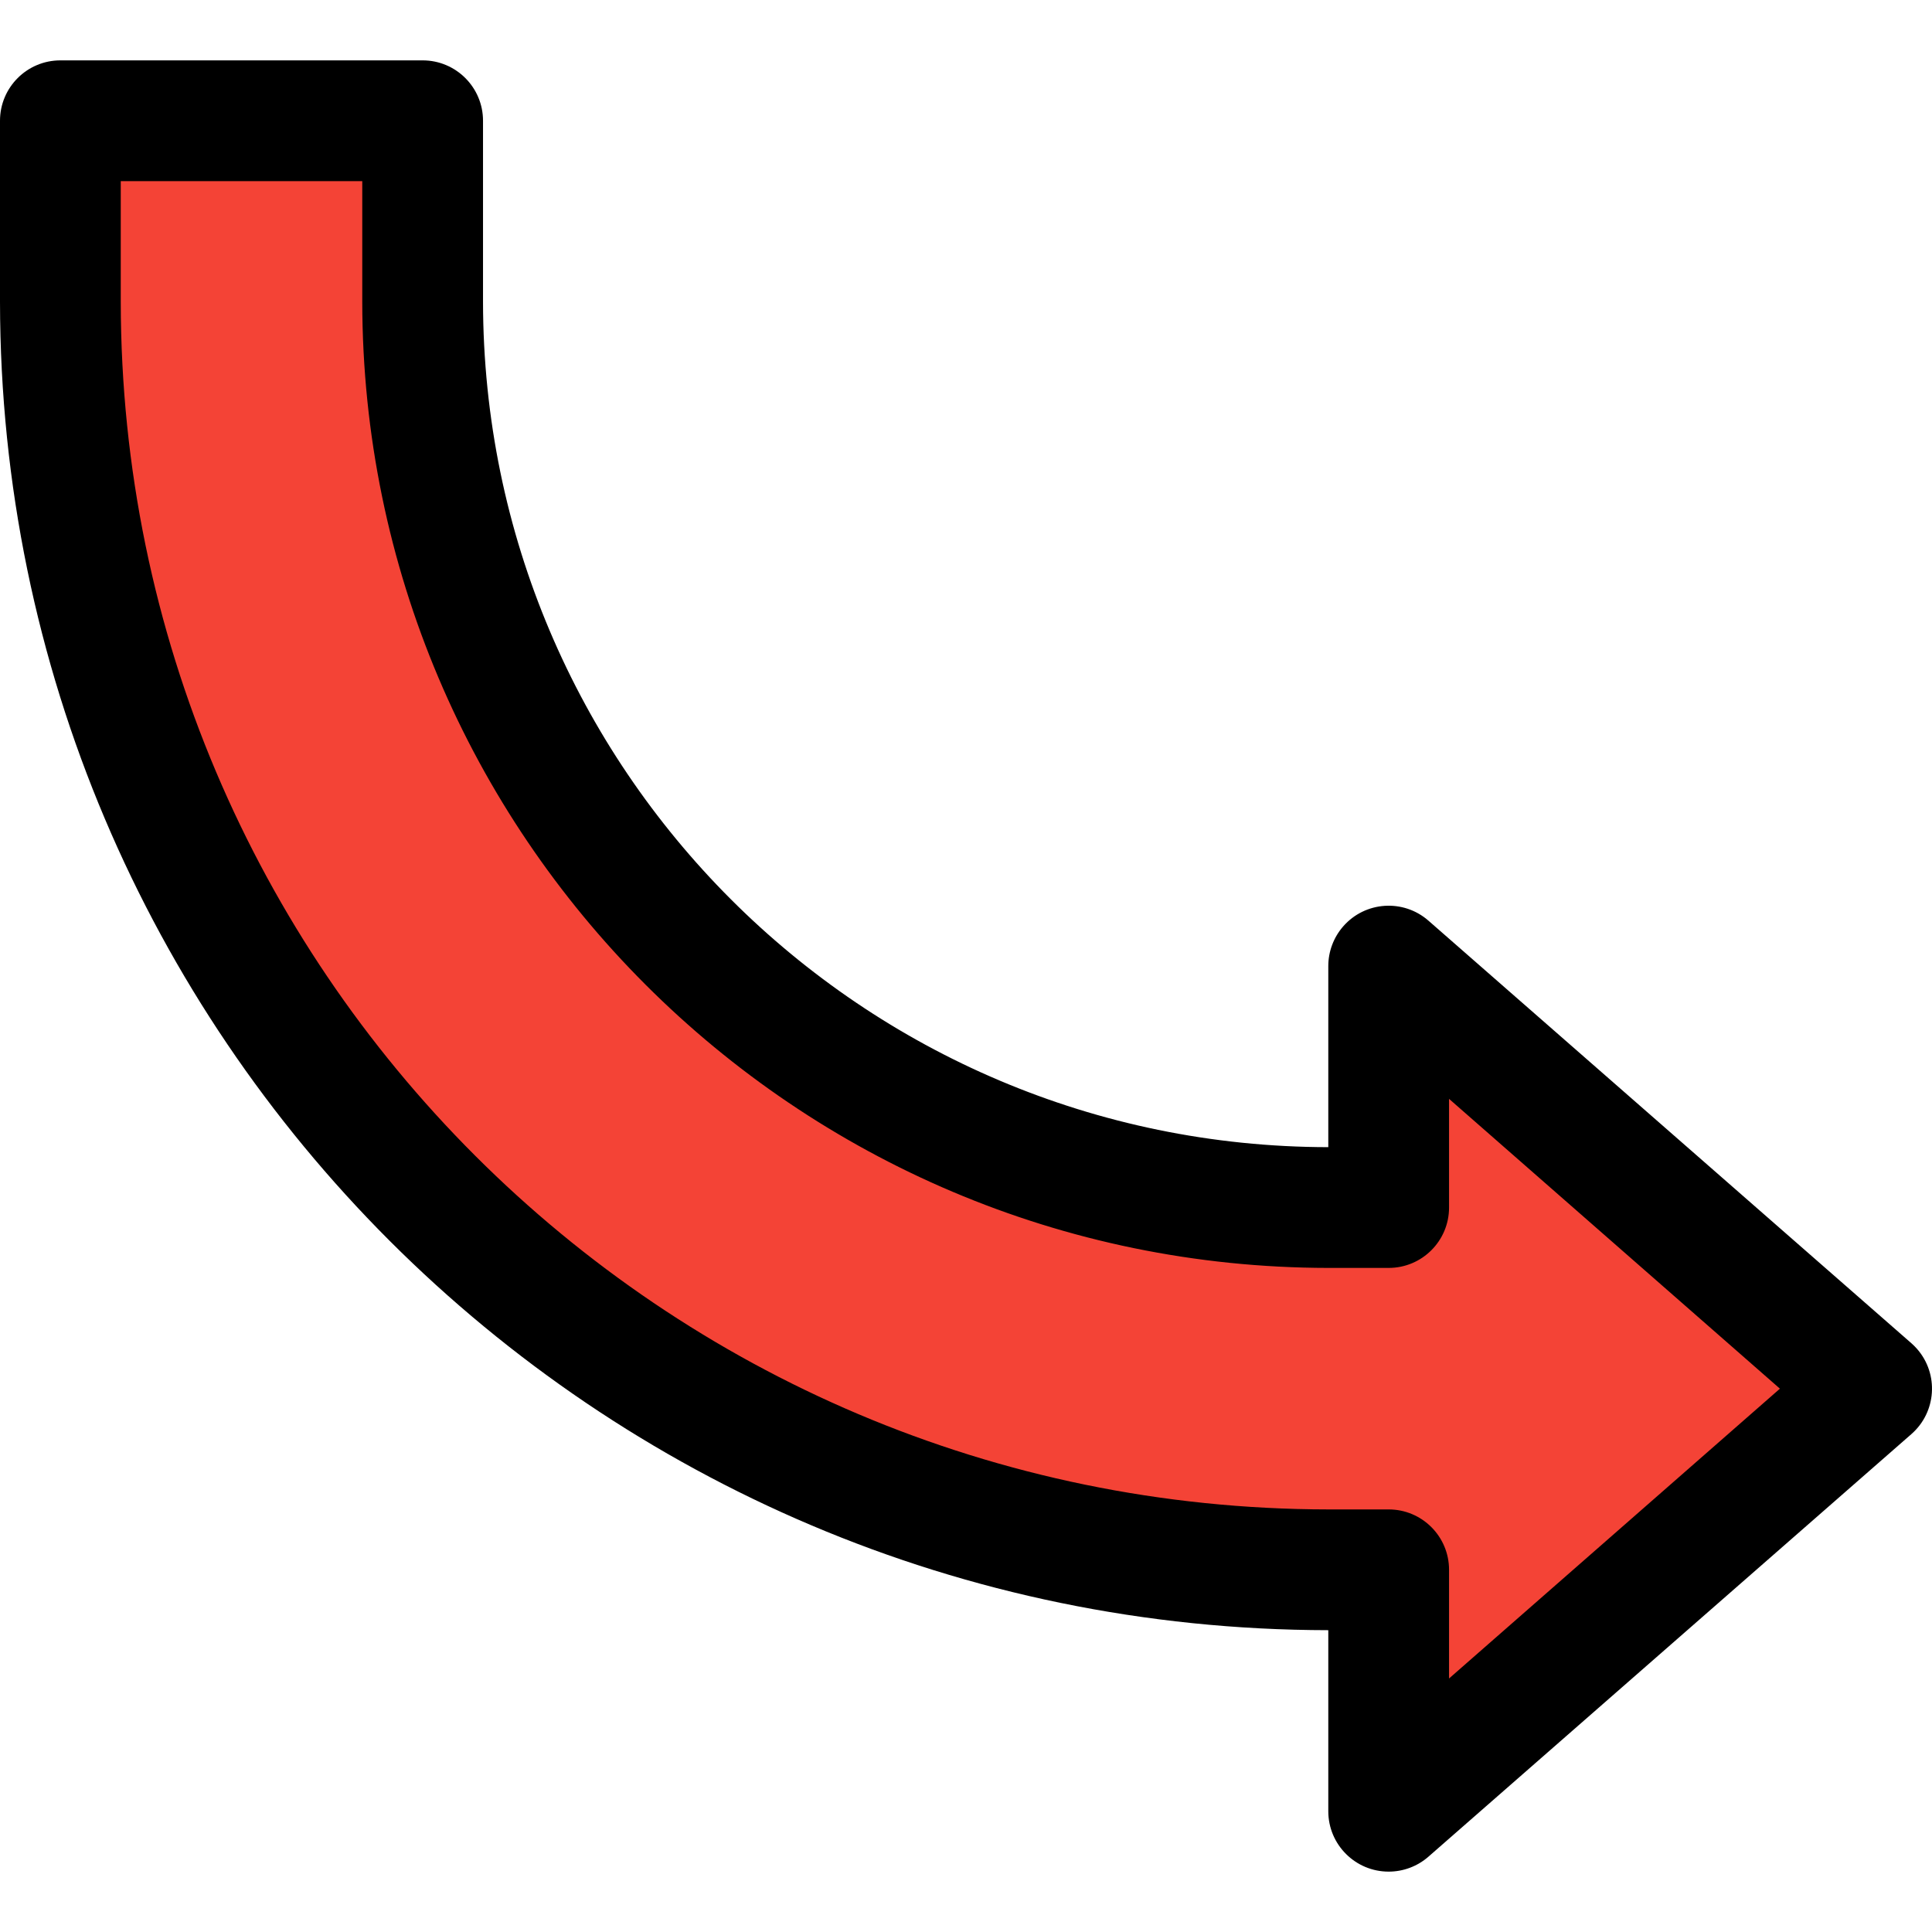 <?xml version="1.0" encoding="UTF-8" standalone="no"?>
<!-- Generator: Adobe Illustrator 19.0.0, SVG Export Plug-In . SVG Version: 6.00 Build 0)  -->

<svg
   xmlns:dc="http://purl.org/dc/elements/1.1/"
   xmlns:cc="http://creativecommons.org/ns#"
   xmlns:rdf="http://www.w3.org/1999/02/22-rdf-syntax-ns#"
   xmlns:svg="http://www.w3.org/2000/svg"
   xmlns="http://www.w3.org/2000/svg"
   xmlns:sodipodi="http://sodipodi.sourceforge.net/DTD/sodipodi-0.dtd"
   xmlns:inkscape="http://www.inkscape.org/namespaces/inkscape"
   version="1.1"
   id="Capa_1"
   x="0px"
   y="0px"
   viewBox="0 0 511.982 511.982"
   style="enable-background:new 0 0 511.982 511.982;"
   xml:space="preserve"
   sodipodi:docname="412.svg"
   inkscape:version="0.92.2 (5c3e80d, 2017-08-06)"><defs
     id="defs39" /><sodipodi:namedview
     pagecolor="#ffffff"
     bordercolor="#666666"
     borderopacity="1"
     objecttolerance="10"
     gridtolerance="10"
     guidetolerance="10"
     inkscape:pageopacity="0"
     inkscape:pageshadow="2"
     inkscape:window-width="1304"
     inkscape:window-height="746"
     id="namedview37"
     showgrid="false"
     inkscape:zoom="0.34747192"
     inkscape:cx="-5.8286776"
     inkscape:cy="437.9505"
     inkscape:window-x="54"
     inkscape:window-y="-8"
     inkscape:window-maximized="1"
     inkscape:current-layer="Capa_1" /><path
     style="fill:#f44336"
     d="M 368,415.999 H 352 C 166.52,415.787 16.212,265.479 16,79.999 v -48 h 96 v 48 C 112,212.547 219.452,319.999 352,319.999 h 16 v -64 l 128,112 -128,112 z"
     id="path2"
     inkscape:connector-curvature="0" /><path
     d="M 112,15.999 H 16 c -8.837,0 -16,7.163 -16,16 v 48 C 0.229,274.308 157.691,431.77 352,431.999 v 48 c 0.009,8.837 7.18,15.993 16.016,15.984 3.866,-0.004 7.6,-1.408 10.512,-3.952 l 128,-112 c 6.645,-5.825 7.31,-15.934 1.485,-22.579 -0.462,-0.527 -0.958,-1.023 -1.485,-1.485 l -128,-112 c -6.654,-5.814 -16.762,-5.134 -22.576,1.52 -2.544,2.911 -3.948,6.645 -3.952,10.512 v 48 C 228.347,303.858 128.141,203.652 128,79.999 v -48 c 0,-8.836 -7.163,-16 -16,-16 z m -80,32 h 64 v 32 C 96.159,221.318 210.681,335.84 352,335.999 h 16 c 8.837,0 16,-7.163 16,-16 v -28.8 l 87.68,76.8 -87.68,76.8 v -28.8 c 0,-8.837 -7.163,-16 -16,-16 H 352 C 175.349,399.805 32.194,256.65 32,79.999 Z"
     id="path4"
     inkscape:connector-curvature="0" /><g
     id="g6" /><g
     id="g8" /><g
     id="g10" /><g
     id="g12" /><g
     id="g14" /><g
     id="g16" /><g
     id="g18" /><g
     id="g20" /><g
     id="g22" /><g
     id="g24" /><g
     id="g26" /><g
     id="g28" /><g
     id="g30" /><g
     id="g32" /><g
     id="g34" /></svg>